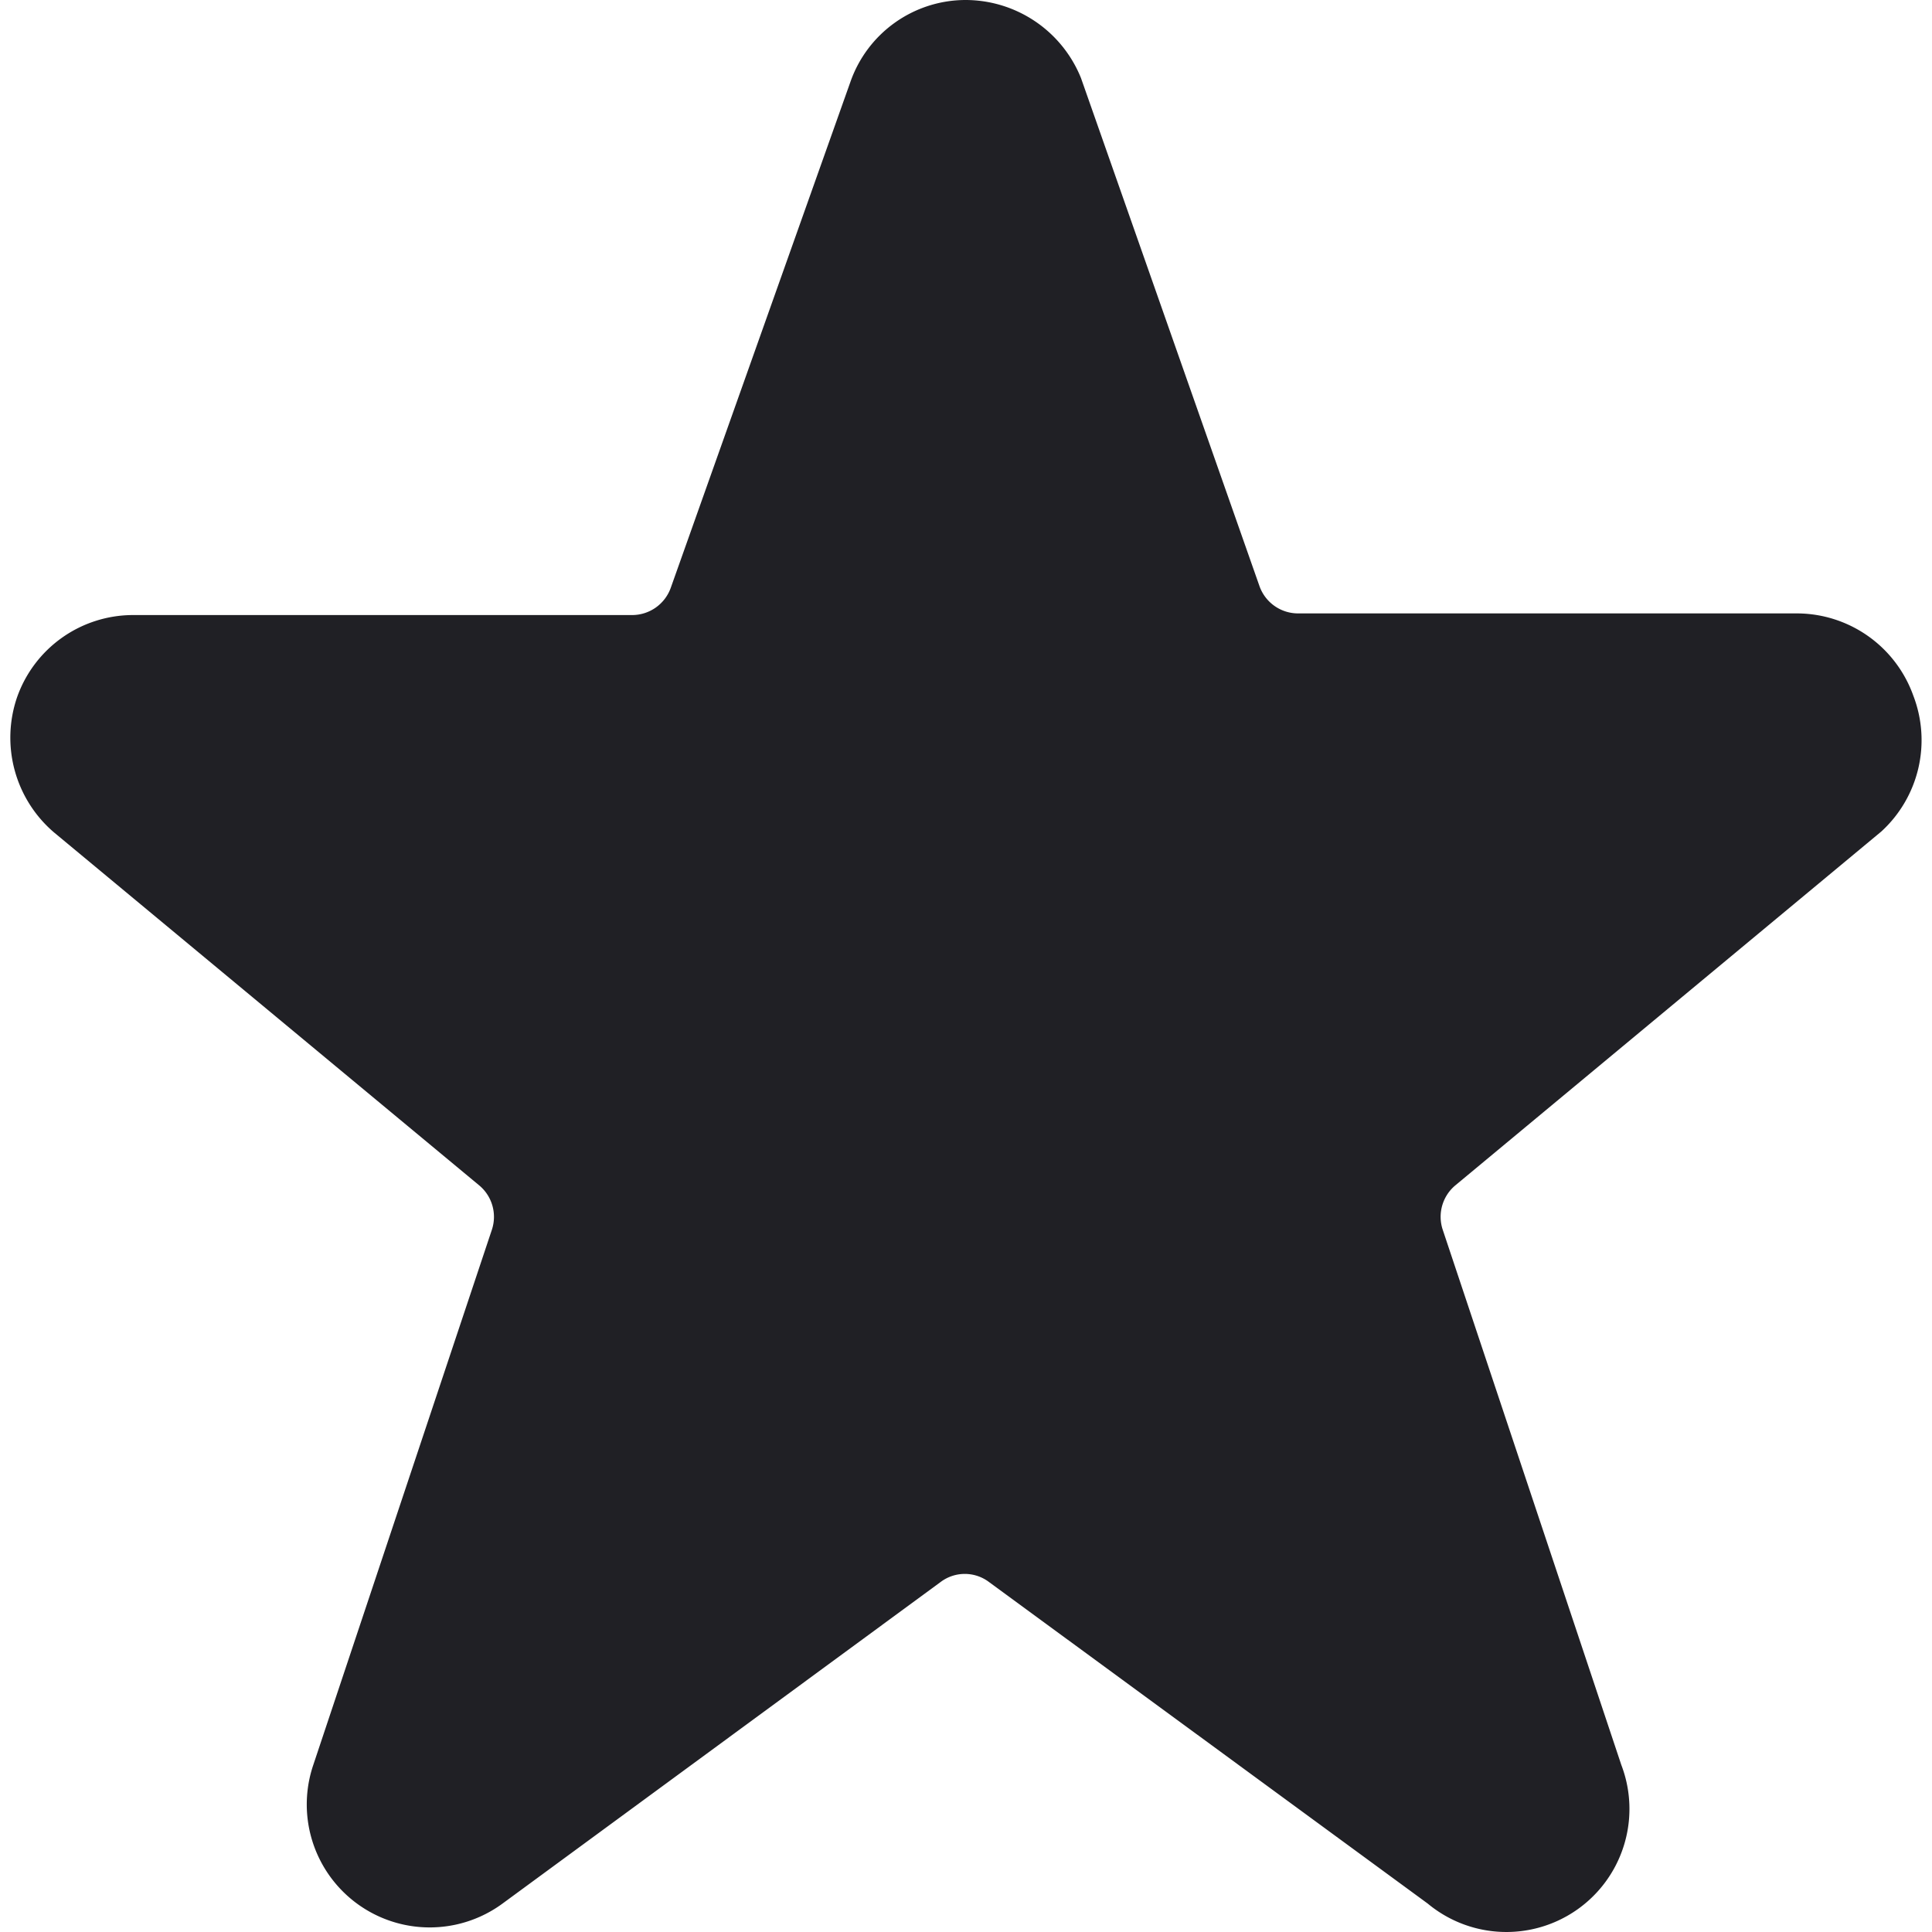 <svg xmlns="http://www.w3.org/2000/svg" fill="none" viewBox="0 0 20 20"><g clip-path="url(#a)"><path fill="#202025" d="M19.806 7.2a1.282 1.282 0 0 0-1.197-.85h-5.17a.424.424 0 0 1-.4-.28L11.19.807A1.29 1.29 0 0 0 9.992 0a1.265 1.265 0 0 0-1.189.849l-1.86 5.238a.425.425 0 0 1-.398.28h-5.17a1.274 1.274 0 0 0-1.198.85 1.29 1.29 0 0 0 .382 1.4l4.398 3.651a.424.424 0 0 1 .136.459l-1.85 5.544a1.273 1.273 0 0 0 1.96 1.434l4.534-3.328a.416.416 0 0 1 .501 0l4.542 3.329a1.274 1.274 0 0 0 2.004-1.435l-1.85-5.544a.424.424 0 0 1 .135-.459l4.406-3.66a1.282 1.282 0 0 0 .331-1.408Z"/></g><defs><clipPath id="a"><path fill="#fff" d="M0 0h20v20H0z"/></clipPath></defs></svg>